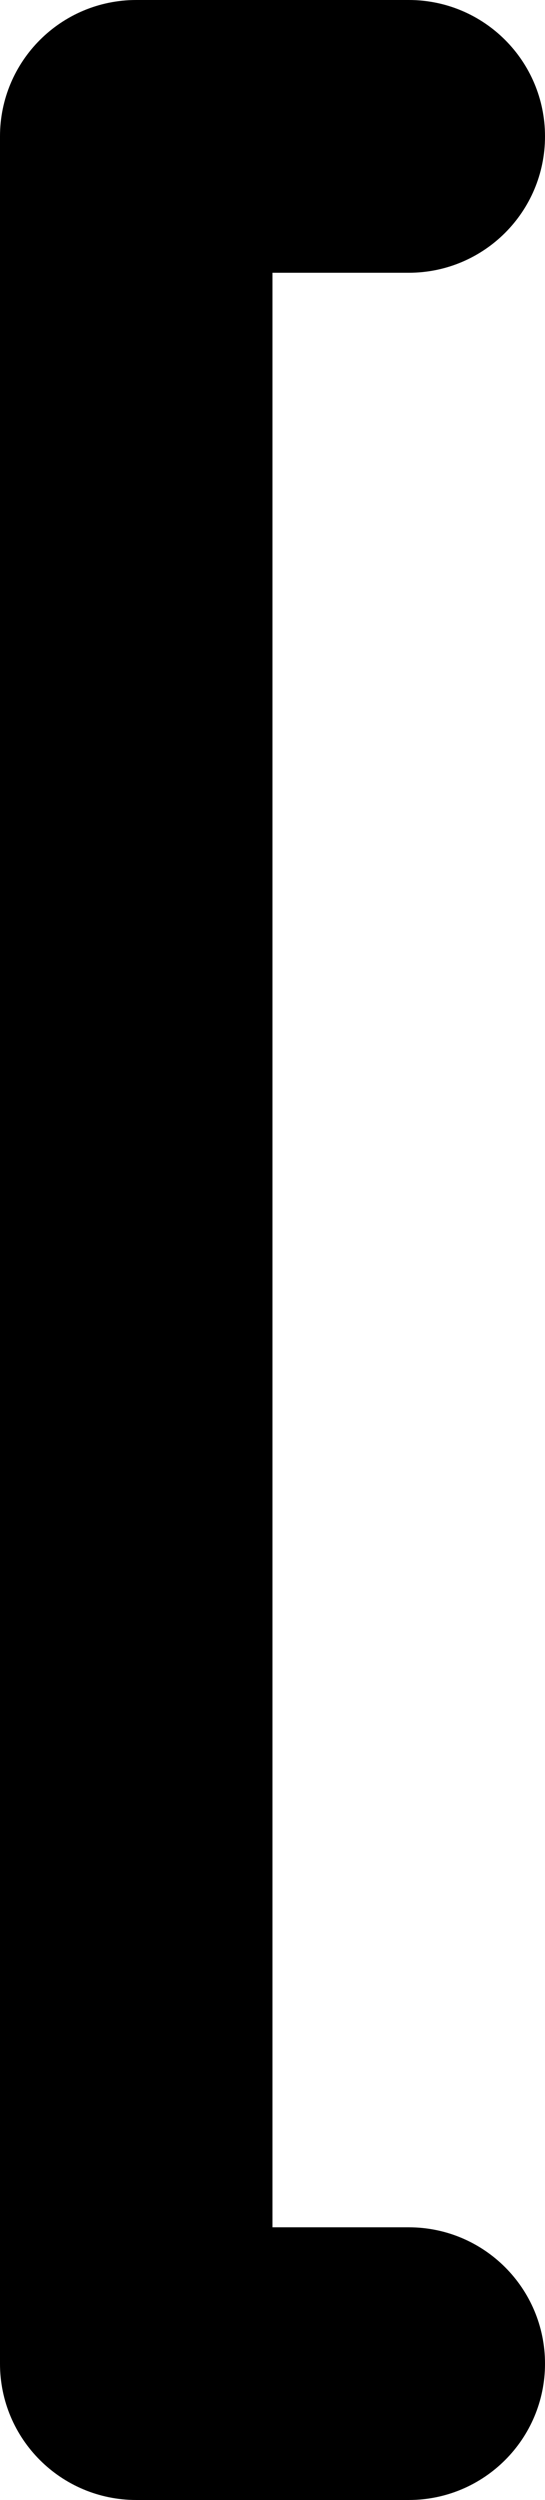 <?xml version="1.0" encoding="UTF-8" standalone="no"?>
<!-- Created with Inkscape (http://www.inkscape.org/) -->

<svg
   xmlns:dc="http://purl.org/dc/elements/1.1/"
   xmlns:cc="http://creativecommons.org/ns#"
   xmlns:rdf="http://www.w3.org/1999/02/22-rdf-syntax-ns#"
   xmlns:svg="http://www.w3.org/2000/svg"
   xmlns="http://www.w3.org/2000/svg"
   xmlns:sodipodi="http://sodipodi.sourceforge.net/DTD/sodipodi-0.dtd"
   xmlns:inkscape="http://www.inkscape.org/namespaces/inkscape"
   width="7.735mm"
   height="35.451mm"
   viewBox="0 0 7.735 35.451"
   version="1.1"
   id="svg4542"
   inkscape:version="0.92.1 r15371"
   sodipodi:docname="opening_bracket.svg">
  <defs
     id="defs4536" />
  <sodipodi:namedview
     id="base"
     pagecolor="#ffffff"
     bordercolor="#666666"
     borderopacity="1.0"
     inkscape:pageopacity="0.0"
     inkscape:pageshadow="2"
     inkscape:zoom="0.35"
     inkscape:cx="-292.85714"
     inkscape:cy="560"
     inkscape:document-units="mm"
     inkscape:current-layer="layer1"
     showgrid="false"
     inkscape:window-width="1366"
     inkscape:window-height="745"
     inkscape:window-x="-8"
     inkscape:window-y="-8"
     inkscape:window-maximized="1" />
  <g
     inkscape:label="Layer 1"
     inkscape:groupmode="layer"
     id="layer1"
     transform="translate(0,-261.549)">
    <path
       d="m 5.801,265.417 c 1.068,0 1.934,-0.865 1.934,-1.934 0,-1.068 -0.865,-1.934 -1.934,-1.934 H 1.934 C 0.866,261.549 0,262.415 0,263.483 v 31.584 C 0,296.134 0.865,297 1.934,297 h 3.867 c 1.068,0 1.934,-0.865 1.934,-1.933 0,-1.068 -0.865,-1.934 -1.934,-1.934 H 3.867 v -27.716 z"
       id="path2"
       inkscape:connector-curvature="0"
       style="stroke-width:0.265" />
  </g>
</svg>
